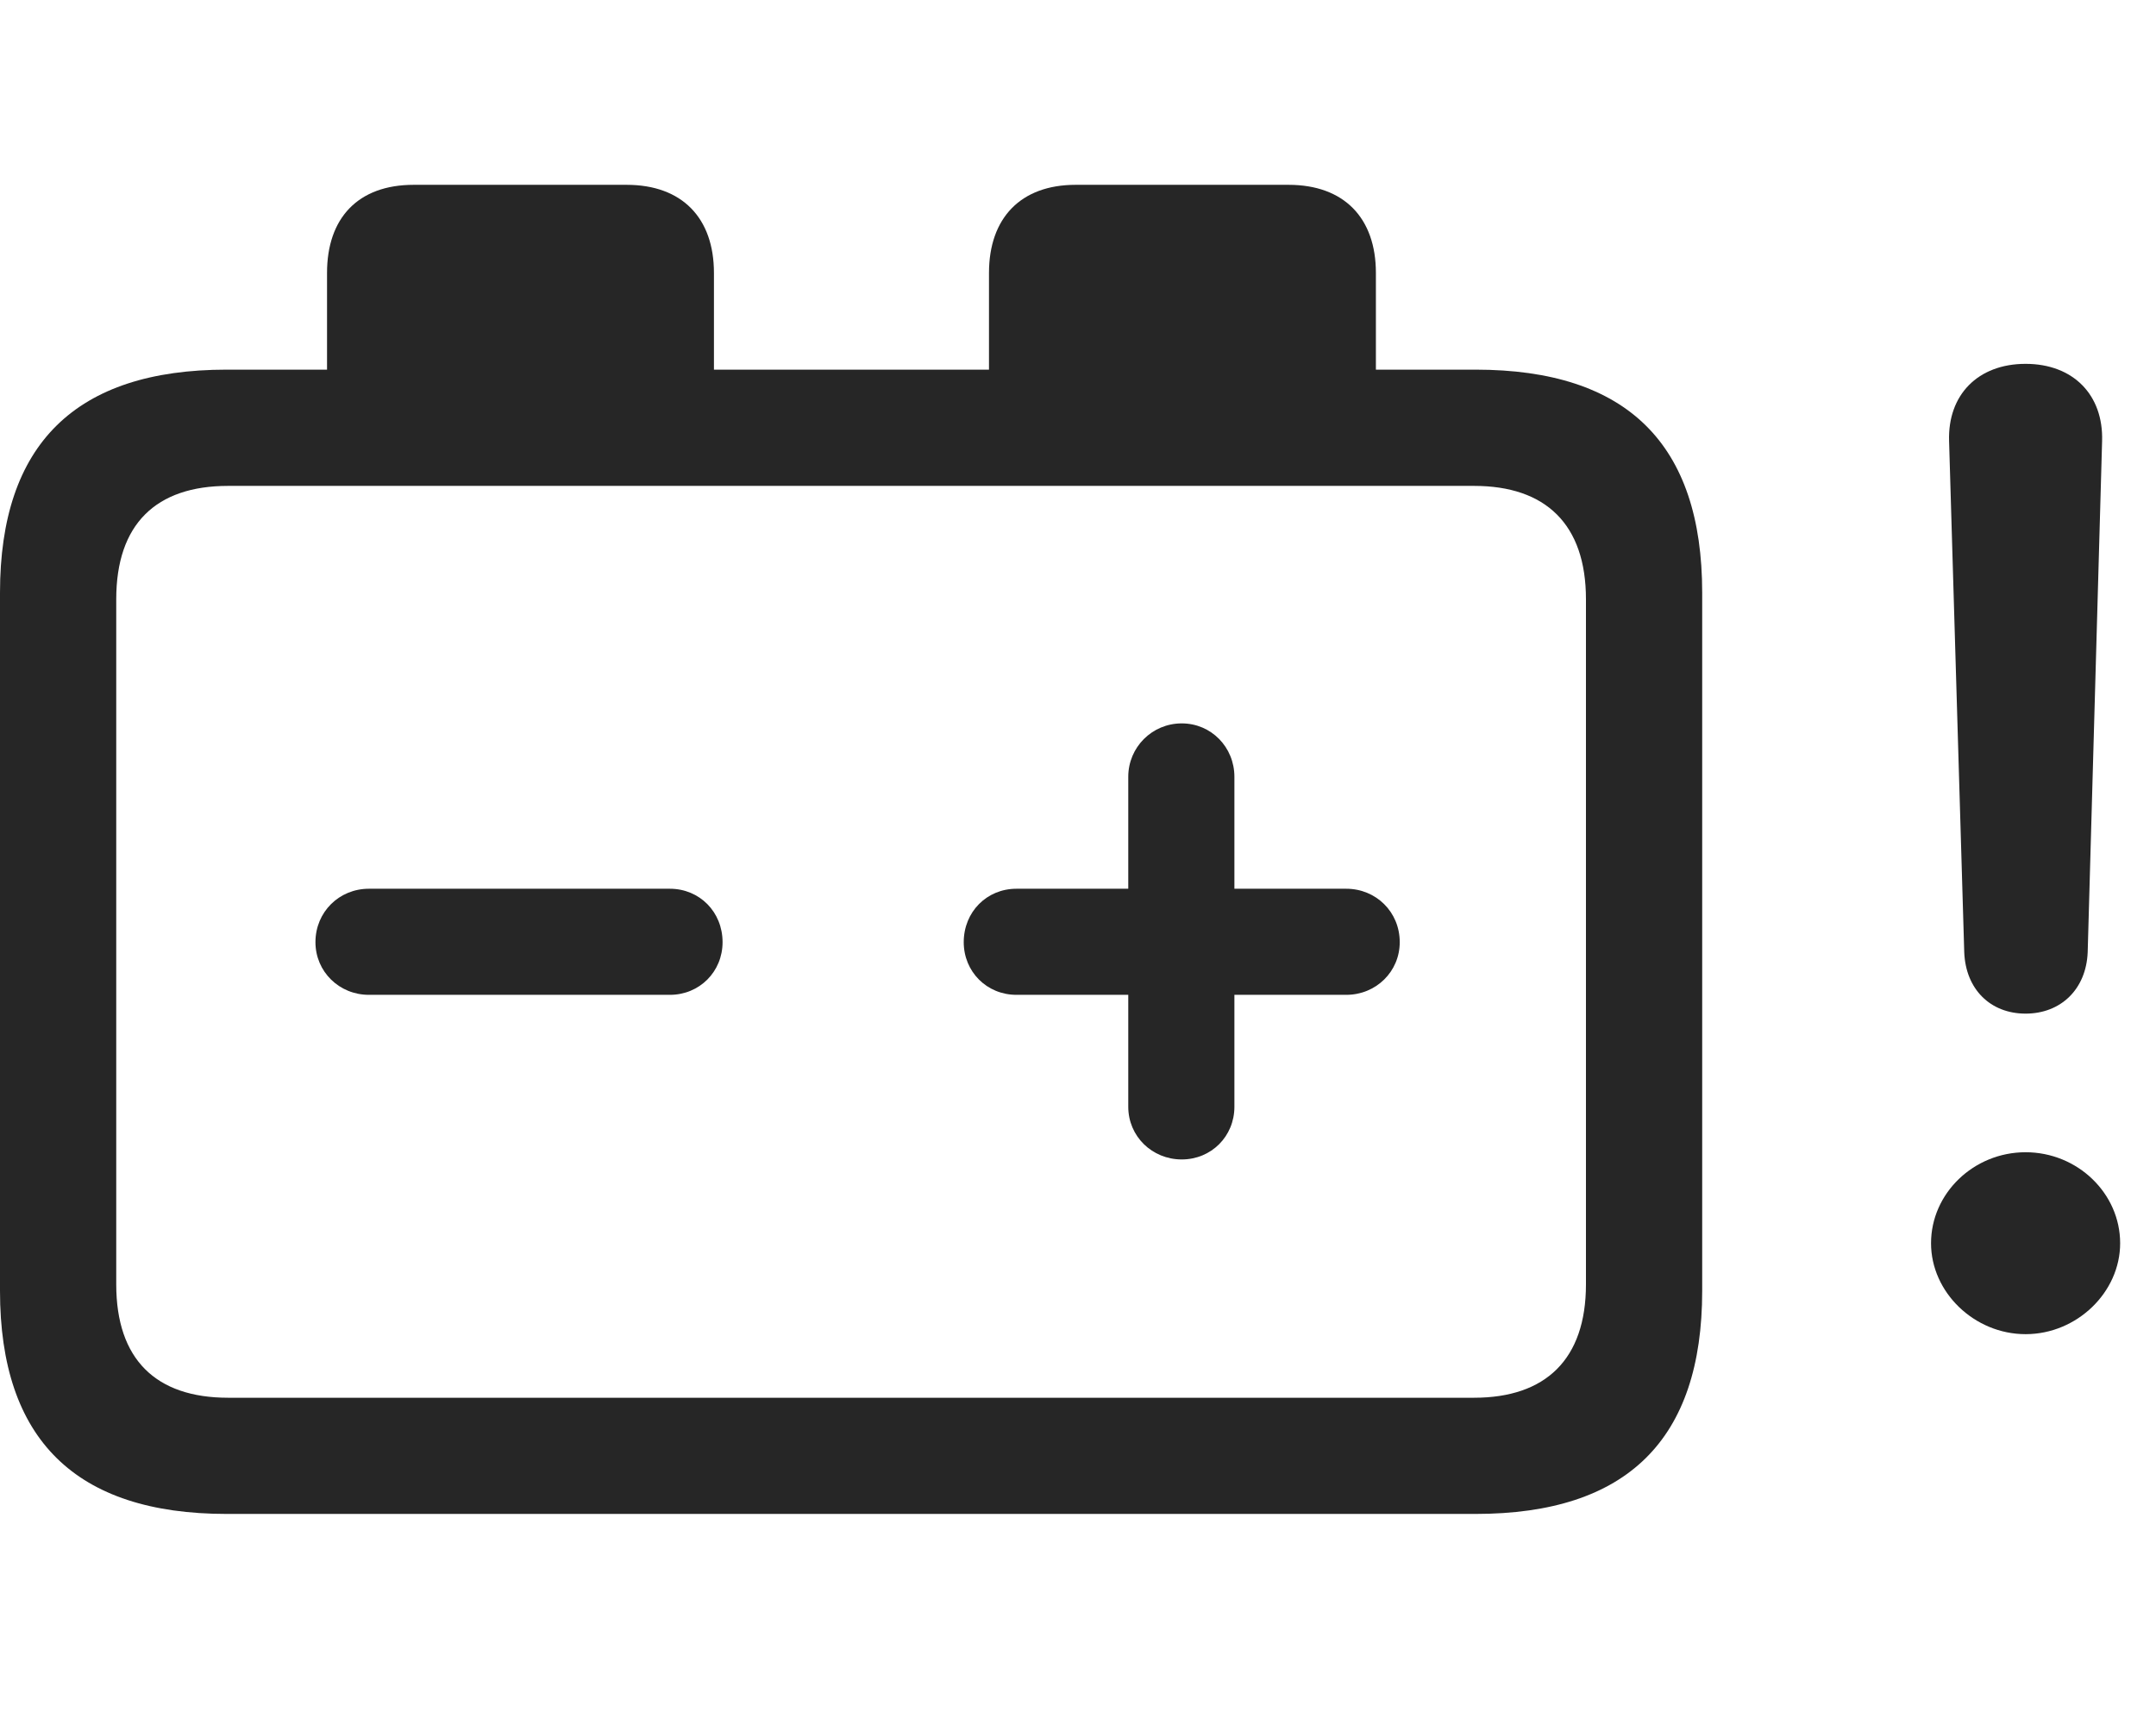 <svg width="35" height="28" viewBox="0 0 35 28" fill="none" xmlns="http://www.w3.org/2000/svg">
<path d="M32.883 21.656C33.715 21.656 34.418 20.977 34.418 20.18C34.418 19.371 33.727 18.703 32.883 18.703C32.039 18.703 31.348 19.371 31.348 20.18C31.348 20.977 32.051 21.656 32.883 21.656ZM32.883 16.453C33.457 16.453 33.867 16.055 33.891 15.457L34.125 7.16C34.148 6.41 33.656 5.906 32.883 5.906C32.109 5.906 31.617 6.41 31.641 7.16L31.887 15.457C31.91 16.055 32.309 16.453 32.883 16.453Z" fill="black" fill-opacity="0.85"/>
<path d="M5.988 16.148H10.875C11.355 16.148 11.73 15.773 11.73 15.293C11.73 14.801 11.355 14.426 10.875 14.426H5.988C5.508 14.426 5.121 14.801 5.121 15.293C5.121 15.773 5.508 16.148 5.988 16.148ZM19.184 18.82C19.664 18.82 20.039 18.445 20.039 17.965V16.148H21.855C22.336 16.148 22.723 15.773 22.723 15.293C22.723 14.801 22.336 14.426 21.855 14.426H20.039V12.609C20.039 12.129 19.664 11.742 19.184 11.742C18.703 11.742 18.316 12.129 18.316 12.609V14.426H16.5C16.02 14.426 15.645 14.801 15.645 15.293C15.645 15.773 16.02 16.148 16.5 16.148H18.316V17.965C18.316 18.445 18.703 18.82 19.184 18.82ZM3.68 24.574H23.953C26.414 24.574 27.633 23.367 27.633 20.953V9.621C27.633 7.207 26.414 6 23.953 6H22.336V4.43C22.336 3.539 21.82 3 20.918 3H17.461C16.57 3 16.055 3.539 16.055 4.43V6H11.59V4.43C11.59 3.539 11.074 3 10.172 3H6.715C5.812 3 5.309 3.539 5.309 4.43V6H3.68C1.23 6 0 7.207 0 9.621V20.953C0 23.367 1.23 24.574 3.68 24.574ZM1.887 20.848V9.727C1.887 8.508 2.531 7.887 3.703 7.887H23.93C25.09 7.887 25.746 8.508 25.746 9.727V20.848C25.746 22.066 25.09 22.688 23.93 22.688H3.703C2.531 22.688 1.887 22.066 1.887 20.848Z" fill="black" fill-opacity="0.85"/>
</svg>
